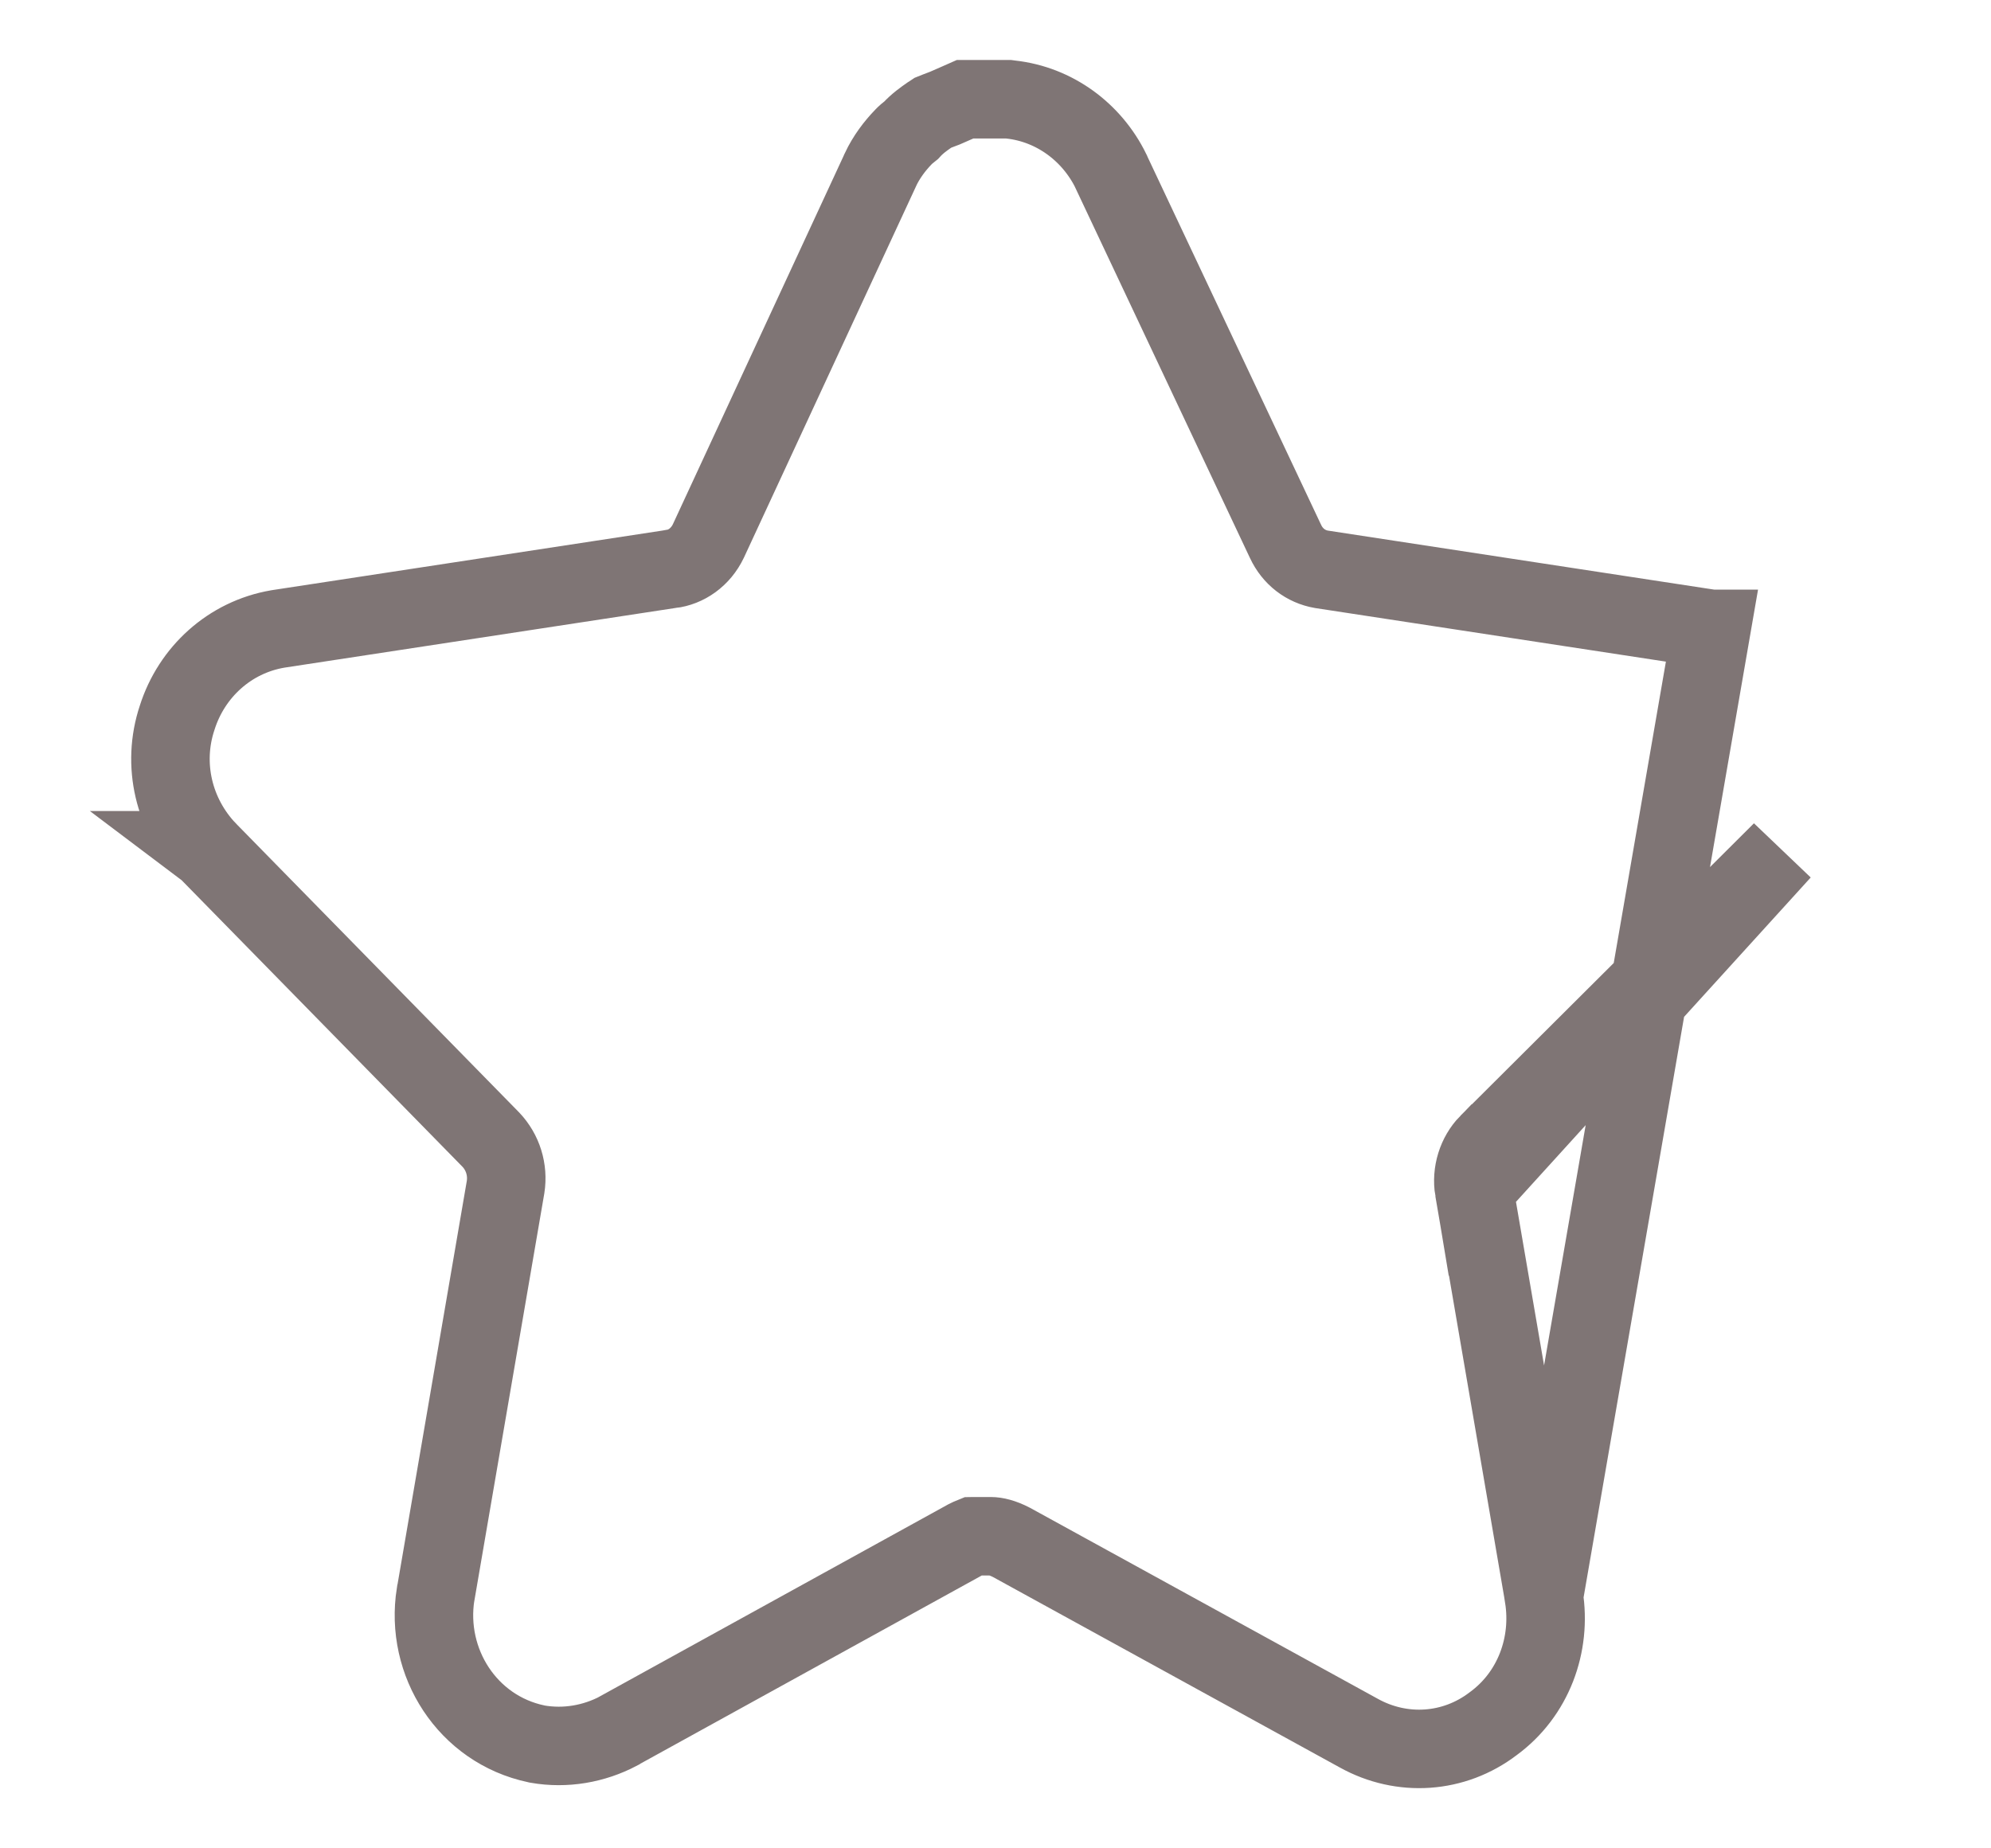 <svg width="14" height="13" viewBox="0 0 14 13" fill="none" xmlns="http://www.w3.org/2000/svg">
<path d="M10.856 11.23L10.856 11.23C10.91 11.567 10.783 11.916 10.5 12.123C10.224 12.334 9.858 12.358 9.555 12.19C9.555 12.19 9.555 12.19 9.555 12.19L7.112 10.848C7.05 10.816 7.001 10.805 6.966 10.805H6.841C6.84 10.805 6.838 10.806 6.837 10.806C6.827 10.81 6.816 10.815 6.796 10.825L4.353 12.172L4.349 12.175L4.349 12.175C4.176 12.266 3.976 12.301 3.78 12.267L3.771 12.265L3.771 12.265C3.287 12.163 2.987 11.692 3.063 11.212L3.064 11.209L3.064 11.209L3.555 8.349C3.574 8.227 3.536 8.105 3.452 8.016L1.46 5.983L1.456 5.98L1.457 5.98C1.224 5.735 1.135 5.379 1.246 5.047C1.348 4.726 1.615 4.482 1.952 4.424L1.958 4.423L1.958 4.423L4.703 4.004L4.714 4.002L4.714 4.003C4.824 3.99 4.926 3.92 4.981 3.805L6.19 1.196L6.191 1.193L6.191 1.193C6.233 1.104 6.291 1.027 6.354 0.962L6.364 0.952L6.375 0.942L6.406 0.917C6.451 0.867 6.503 0.832 6.527 0.815C6.529 0.814 6.531 0.812 6.533 0.811L6.56 0.793L6.59 0.781L6.645 0.76L6.734 0.721L6.786 0.698H6.844H7.076H7.092L7.107 0.7C7.415 0.734 7.677 0.929 7.811 1.202L7.812 1.205L7.812 1.205L9.038 3.805L9.039 3.807L9.039 3.807C9.089 3.915 9.182 3.985 9.291 4.004L12.033 4.423C12.033 4.423 12.033 4.423 12.033 4.423L12.034 4.423L10.856 11.23ZM10.856 11.23L10.856 11.227M10.856 11.23L10.856 11.227M10.856 11.227L10.365 8.367C10.365 8.367 10.365 8.367 10.365 8.367M10.856 11.227L10.365 8.367M10.365 8.367C10.345 8.248 10.385 8.124 10.464 8.043C10.465 8.043 10.465 8.043 10.465 8.042L12.528 5.986L10.365 8.367Z" stroke="#7F7575" stroke-width="0.552"/>
</svg>
